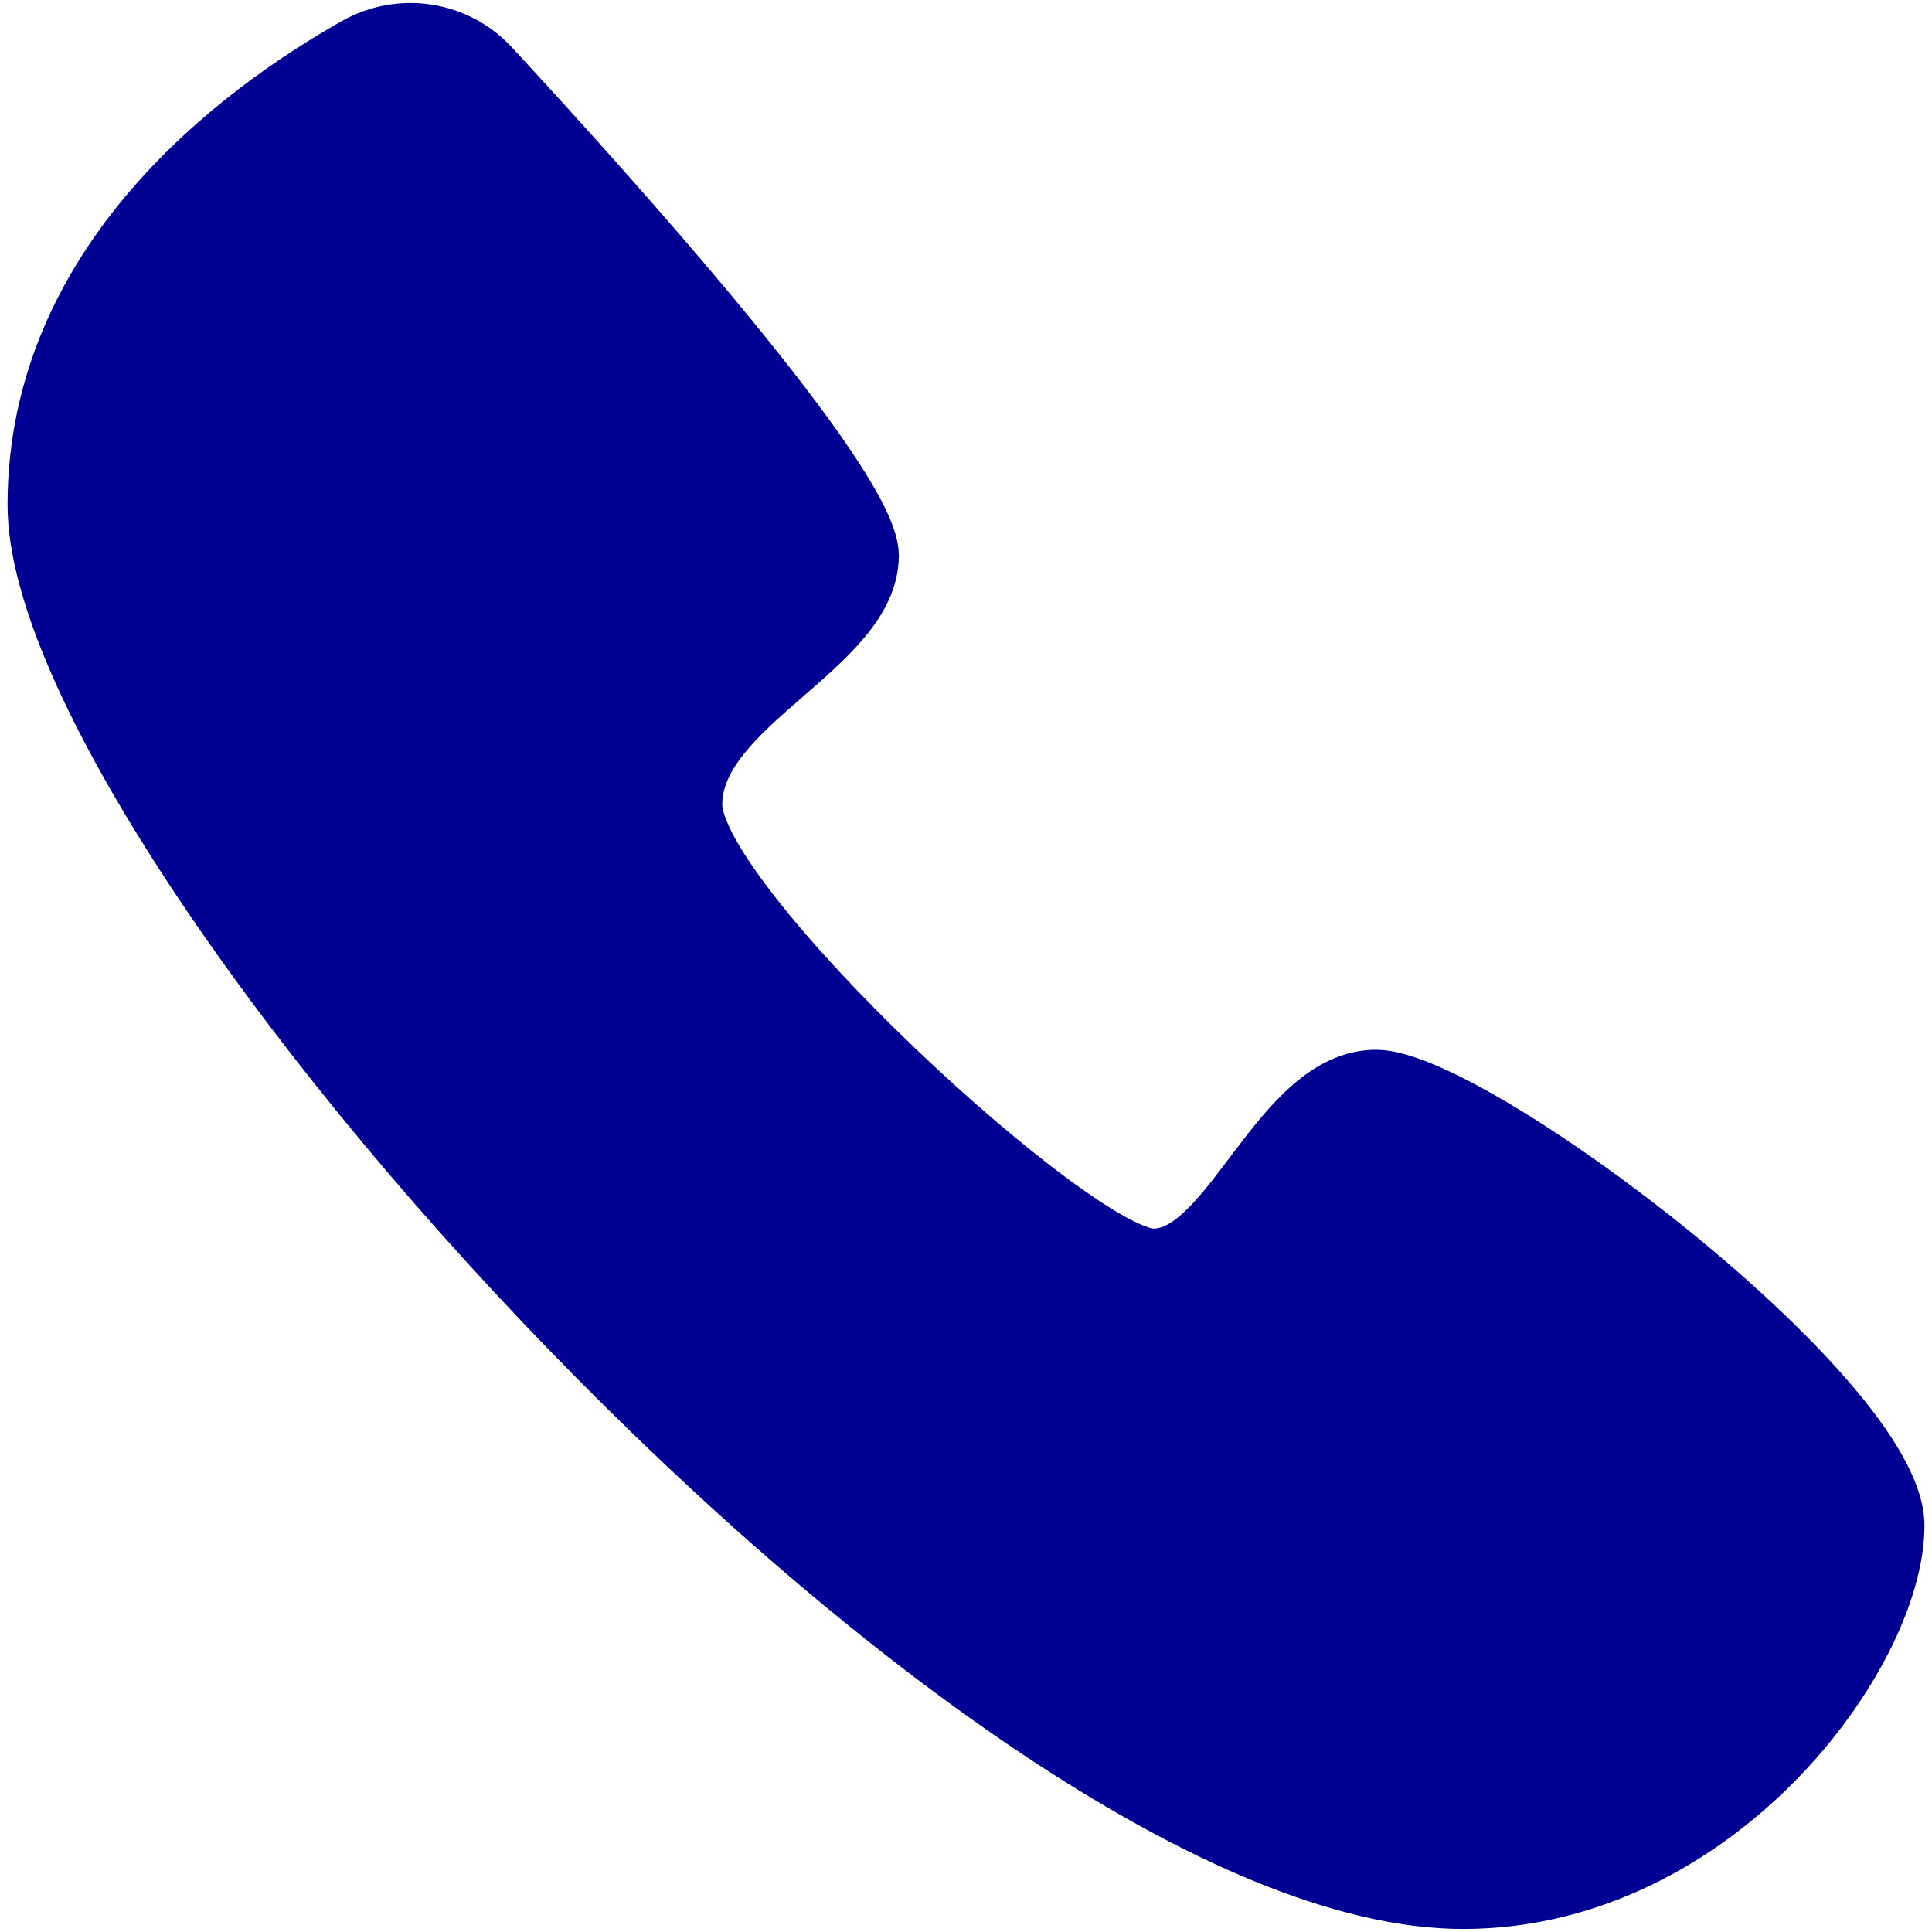 <?xml version="1.0" encoding="utf-8"?>
<!-- Generator: Adobe Illustrator 22.0.1, SVG Export Plug-In . SVG Version: 6.00 Build 0)  -->
<svg version="1.1" id="Layer_1" xmlns="http://www.w3.org/2000/svg" xmlns:xlink="http://www.w3.org/1999/xlink" x="0px" y="0px"
	 viewBox="0 0 512 512" style="enable-background:new 0 0 512 512;" xml:space="preserve">
<style type="text/css">
	.st0{fill:#000092;stroke:#000092;stroke-width:15;stroke-linecap:round;stroke-linejoin:round;stroke-miterlimit:10;}
</style>
<path class="st0" d="M130.2,17.7c-9.2-10-24-12.3-35.9-5.6C63.5,29.5,9.5,69.2,9.5,133.8c0,90.4,251.3,369.9,378.2,369.9
	c67.3,0,114.8-65.4,114.8-99.4S390.3,285.7,364.7,285.7c-25.6,0-38.5,47.4-59,47.4s-121.8-93.6-121.8-119.9s46.8-41.7,46.8-66
	C230.7,128.4,161.4,51.4,130.2,17.7z"/>
</svg>
